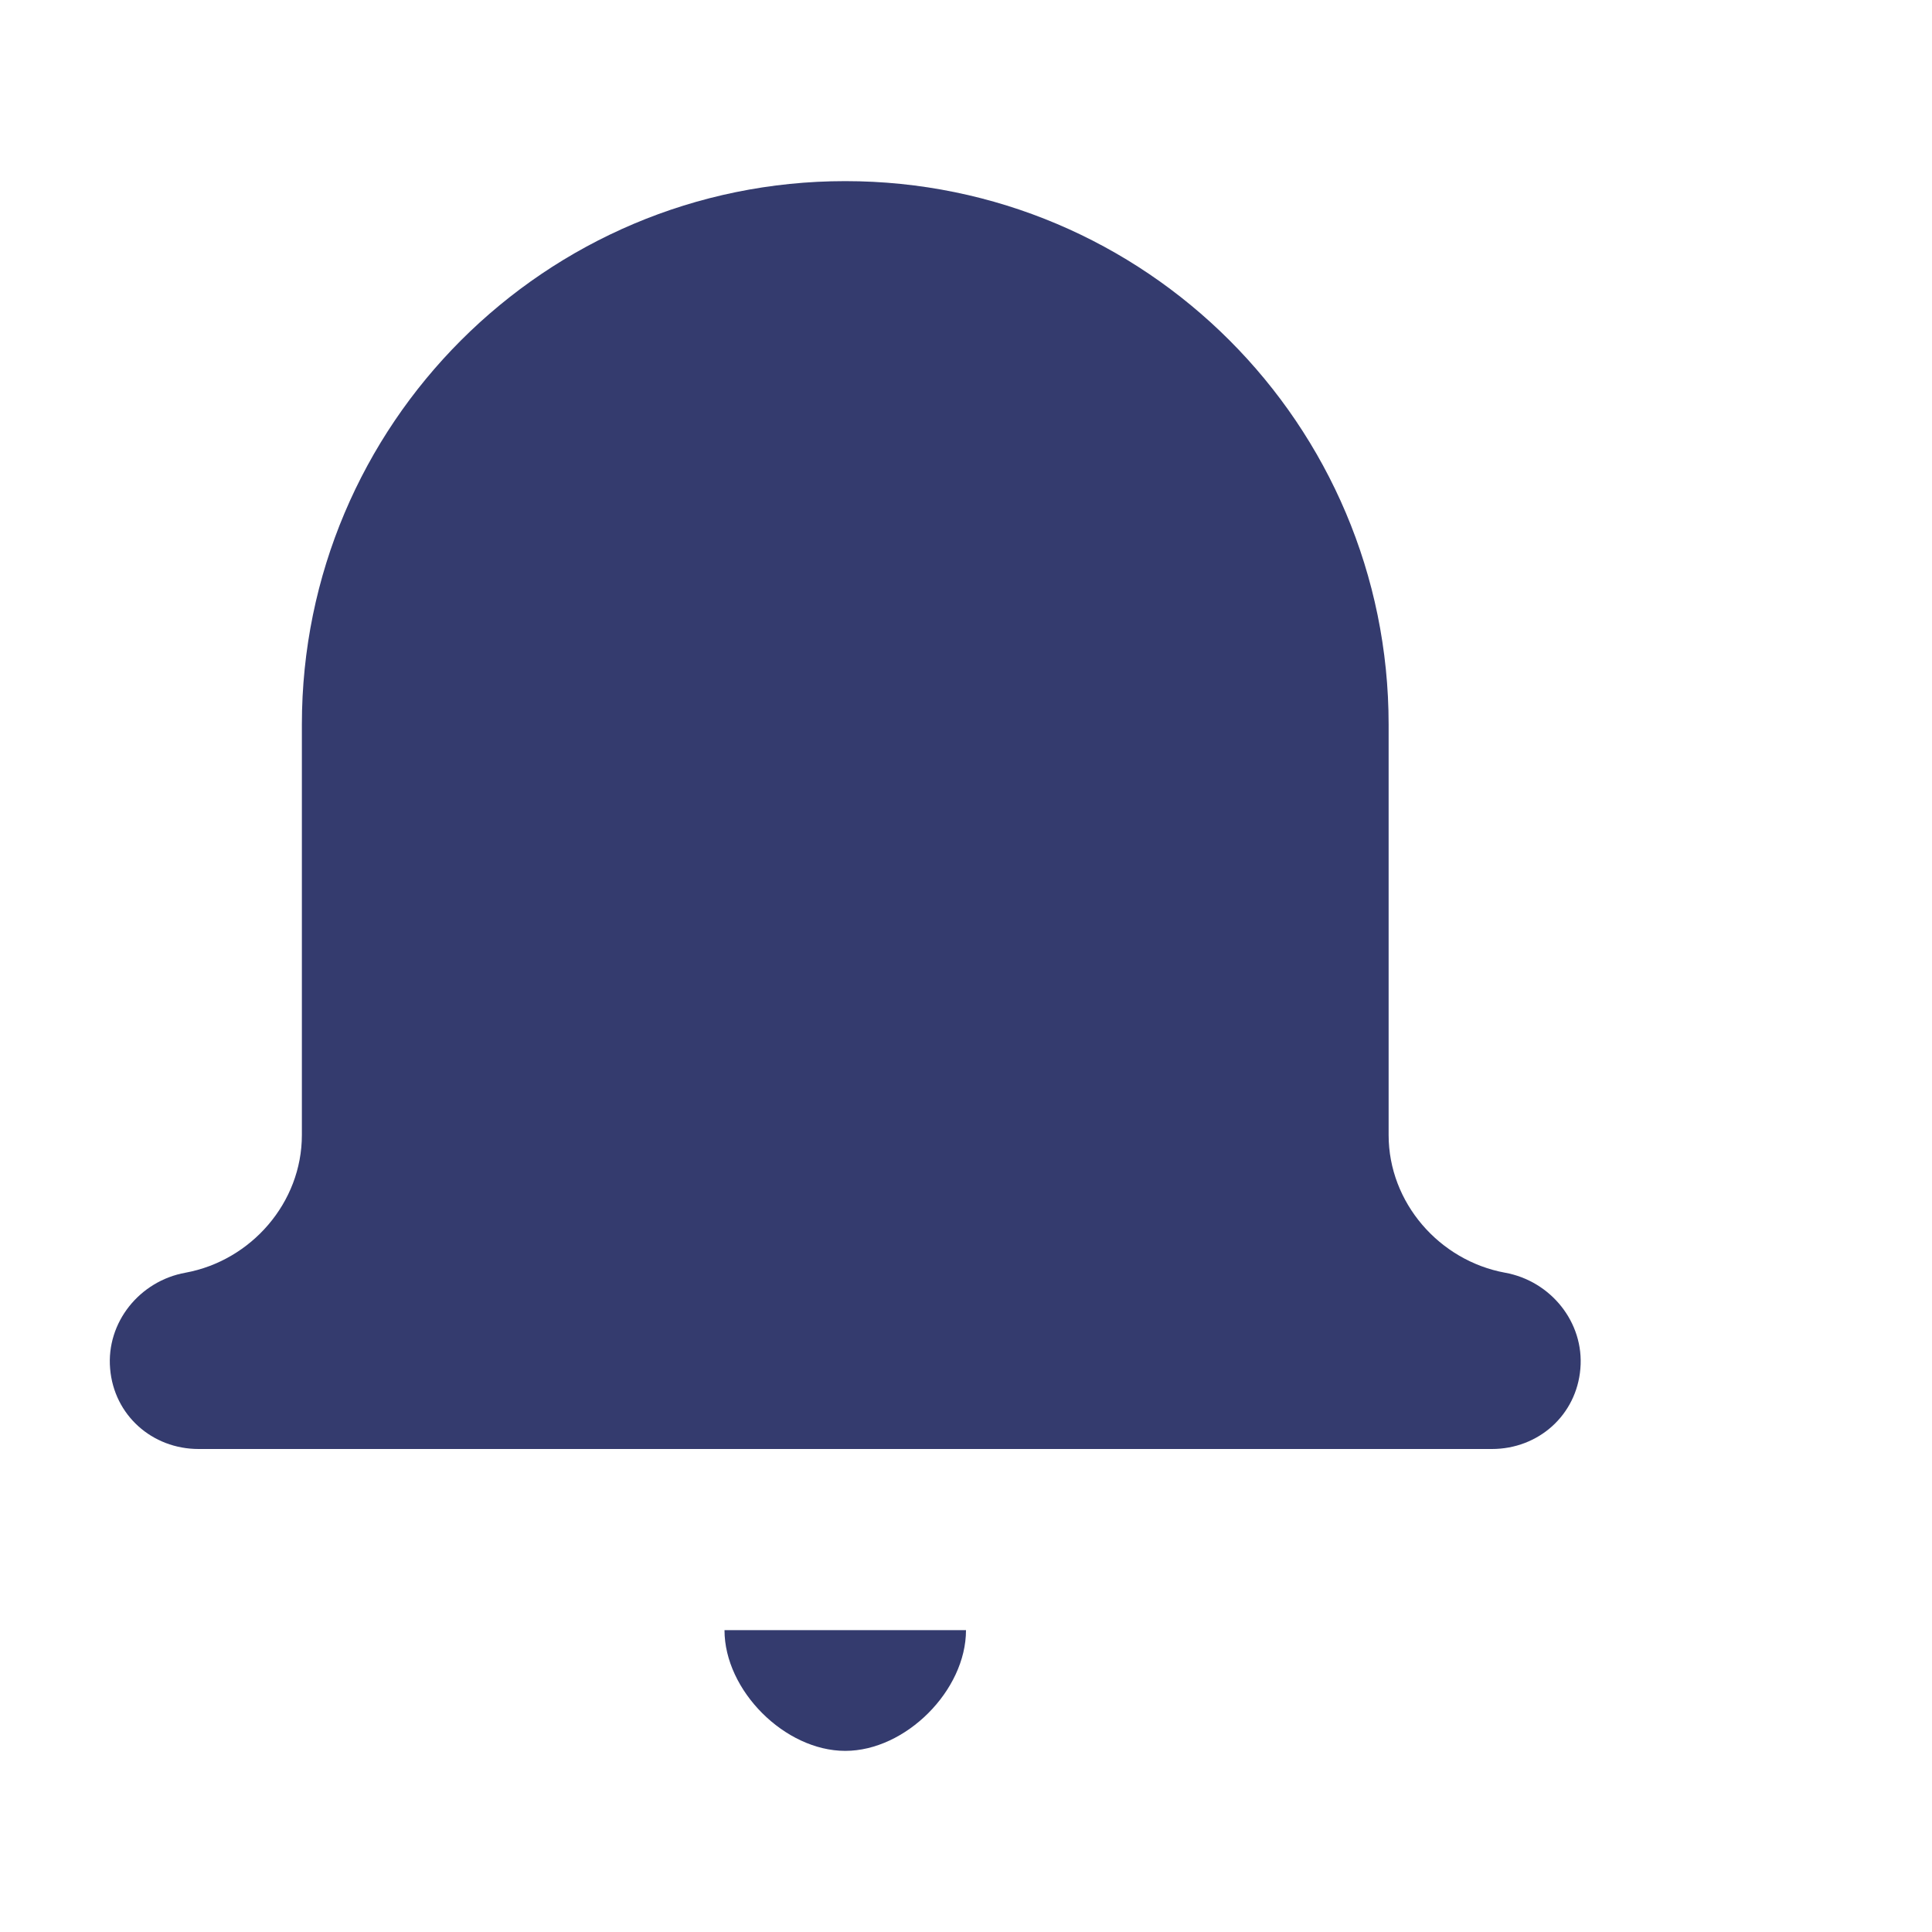 <svg width="16" height="16" viewBox="0 0 16 16" fill="none" xmlns="http://www.w3.org/2000/svg">
  <path d="M14.355 12H1.645C1.259 12 0.944 11.719 0.912 11.335C0.879 10.951 1.157 10.608 1.536 10.54C2.08 10.44 2.5 9.96 2.5 9.4V6C2.5 3.515 4.515 1.5 7 1.5C9.485 1.5 11.5 3.515 11.5 6V9.4C11.5 9.96 11.92 10.44 12.464 10.54C12.842 10.608 13.121 10.951 13.088 11.335C13.056 11.719 12.741 12 12.355 12Z" fill="#343B6E"/>
  <path d="M7 14.5C7.5 14.5 8 14 8 13.5H6C6 14 6.5 14.5 7 14.5Z" fill="#343B6E"/>
</svg>